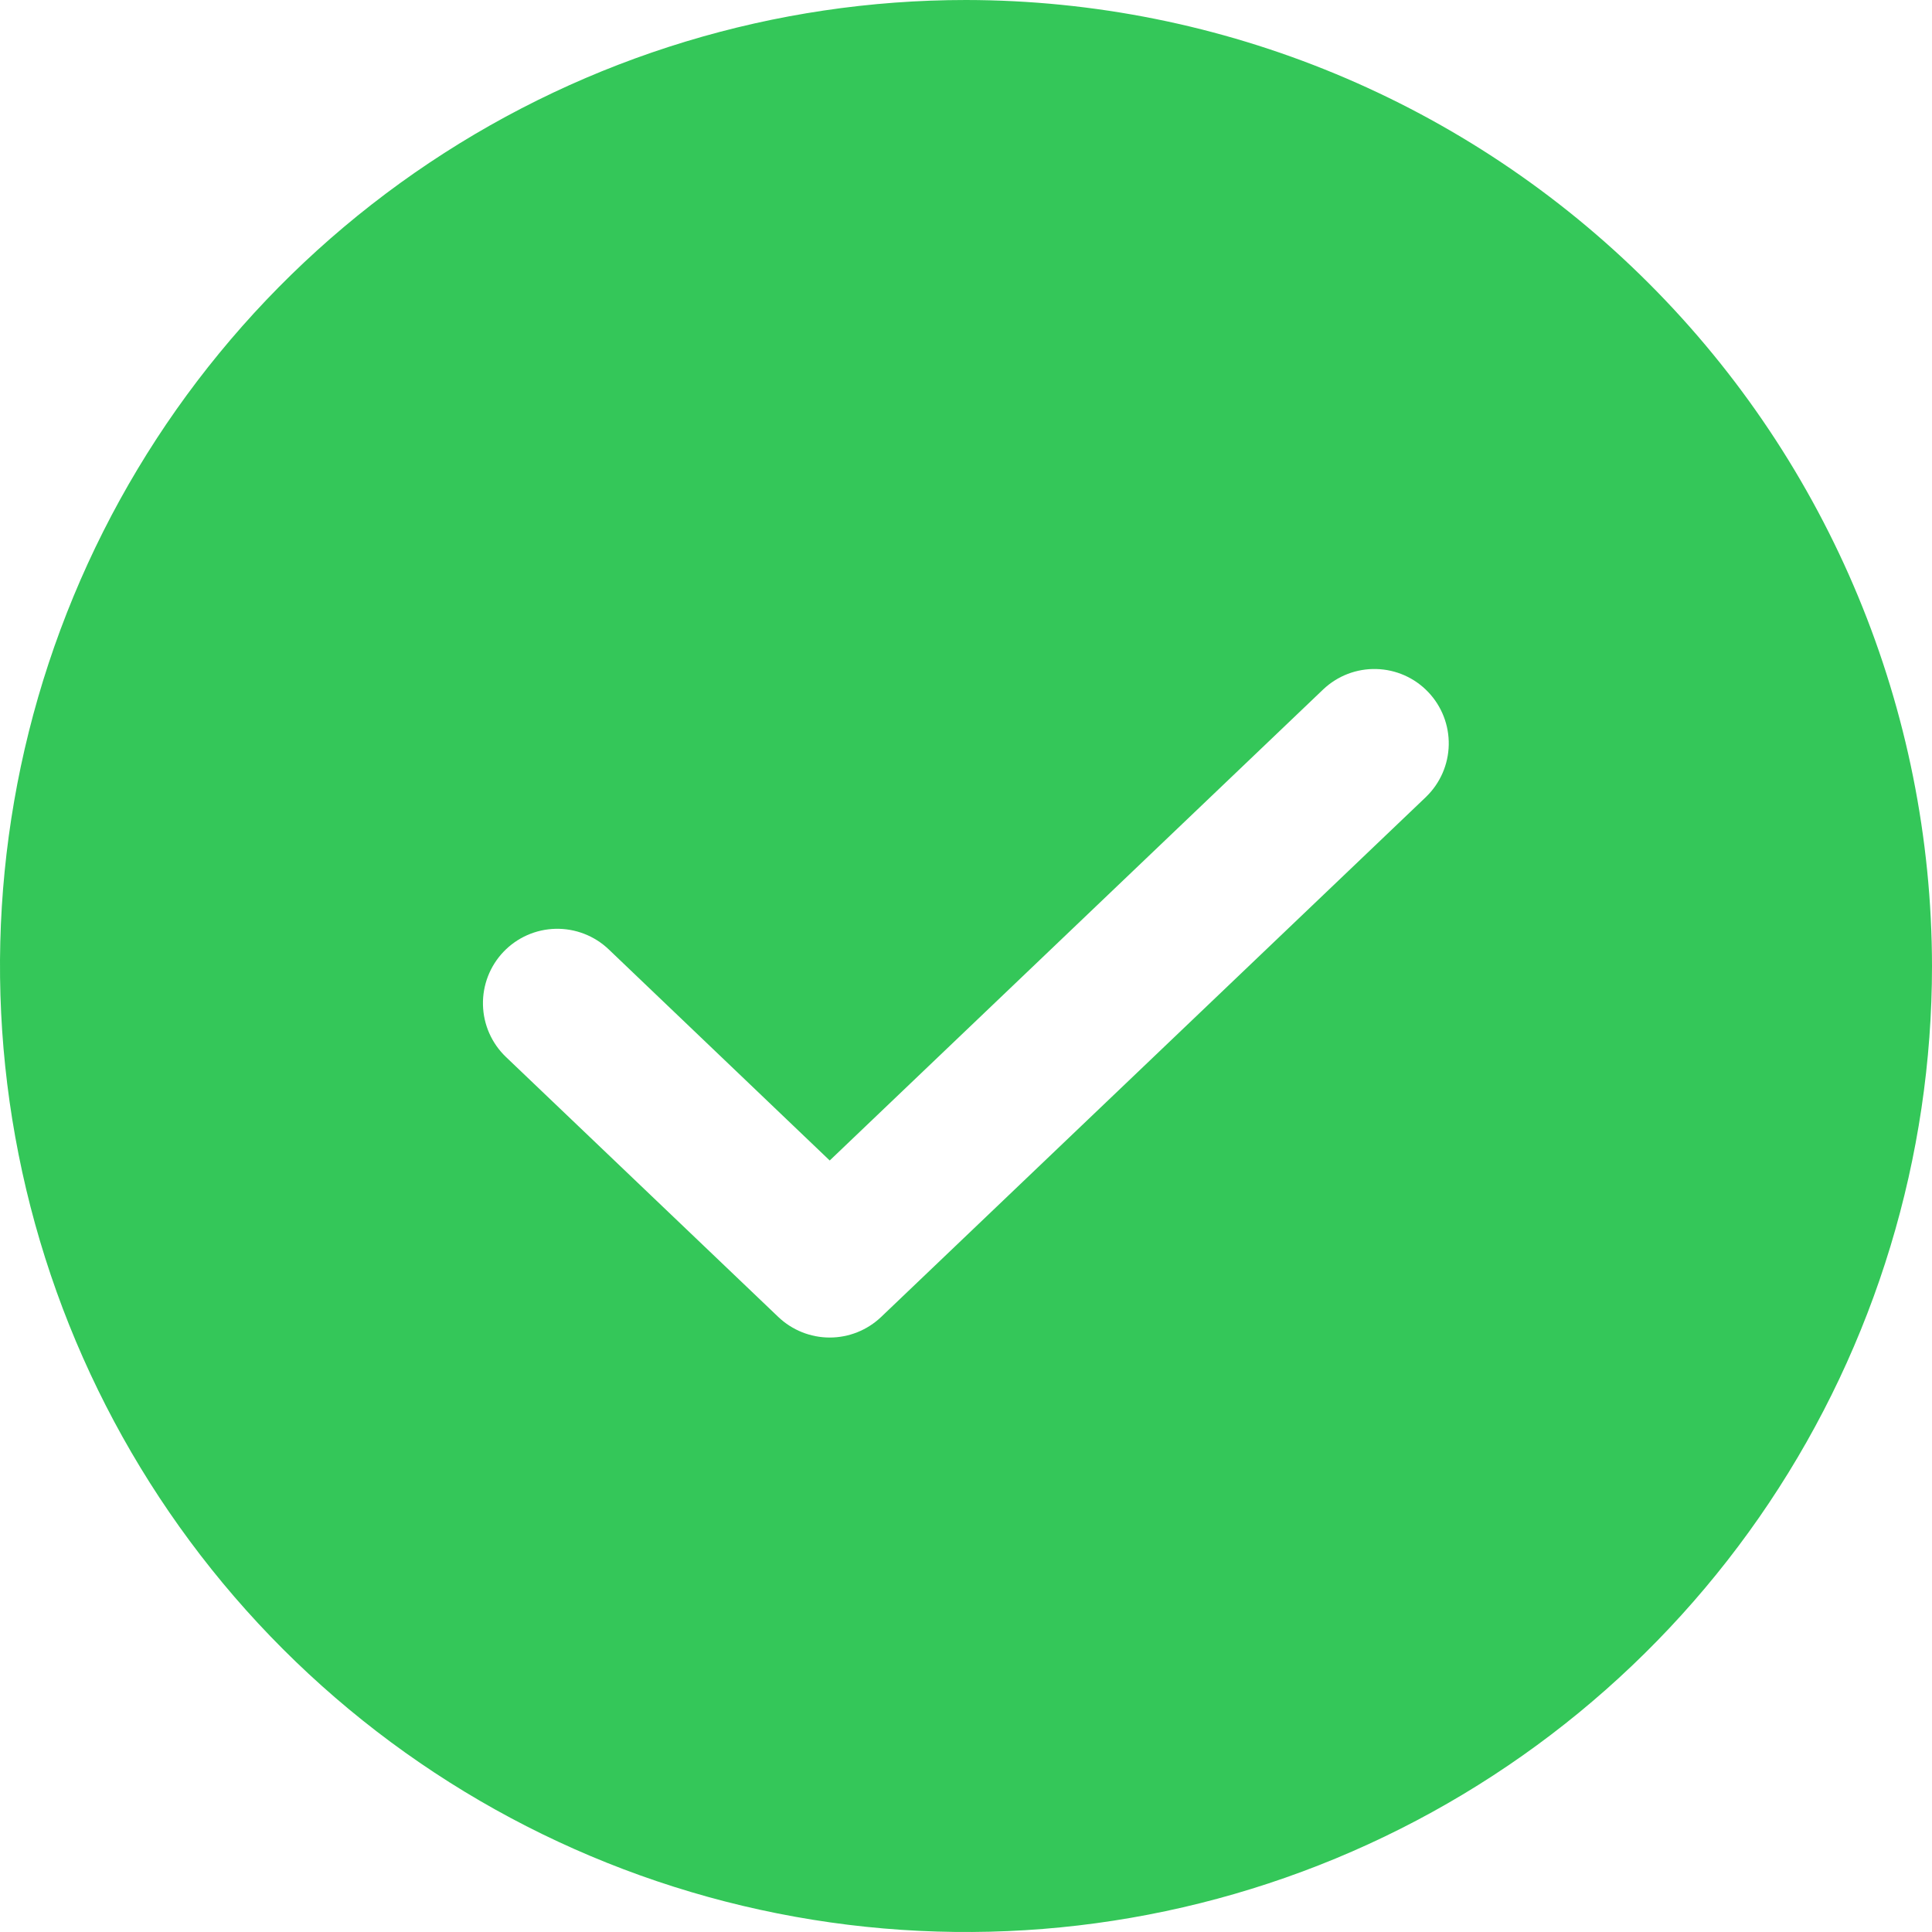 <svg width="52" height="52" viewBox="0 0 52 52" fill="none" xmlns="http://www.w3.org/2000/svg">
<path d="M26 0C20.858 0 15.831 1.525 11.555 4.382C7.28 7.239 3.947 11.299 1.979 16.05C0.011 20.801 -0.504 26.029 0.5 31.072C1.503 36.116 3.979 40.749 7.615 44.385C11.251 48.021 15.884 50.497 20.928 51.5C25.971 52.504 31.199 51.989 35.95 50.021C40.701 48.053 44.761 44.721 47.618 40.445C50.475 36.169 52 31.142 52 26C51.992 19.107 49.25 12.498 44.376 7.624C39.502 2.75 32.893 0.008 26 0ZM38.383 21.448L23.715 35.447C23.342 35.802 22.847 36 22.332 36C21.817 36 21.322 35.802 20.949 35.447L13.617 28.448C13.233 28.081 13.011 27.577 12.999 27.046C12.987 26.515 13.186 26.001 13.553 25.617C13.919 25.233 14.424 25.011 14.954 24.999C15.485 24.987 15.999 25.186 16.383 25.552L22.332 31.235L35.617 18.553C36.002 18.189 36.514 17.993 37.043 18.007C37.572 18.02 38.074 18.242 38.439 18.625C38.804 19.007 39.004 19.519 38.993 20.048C38.983 20.576 38.763 21.08 38.383 21.447V21.448Z" fill="#34C759"/>
</svg>
